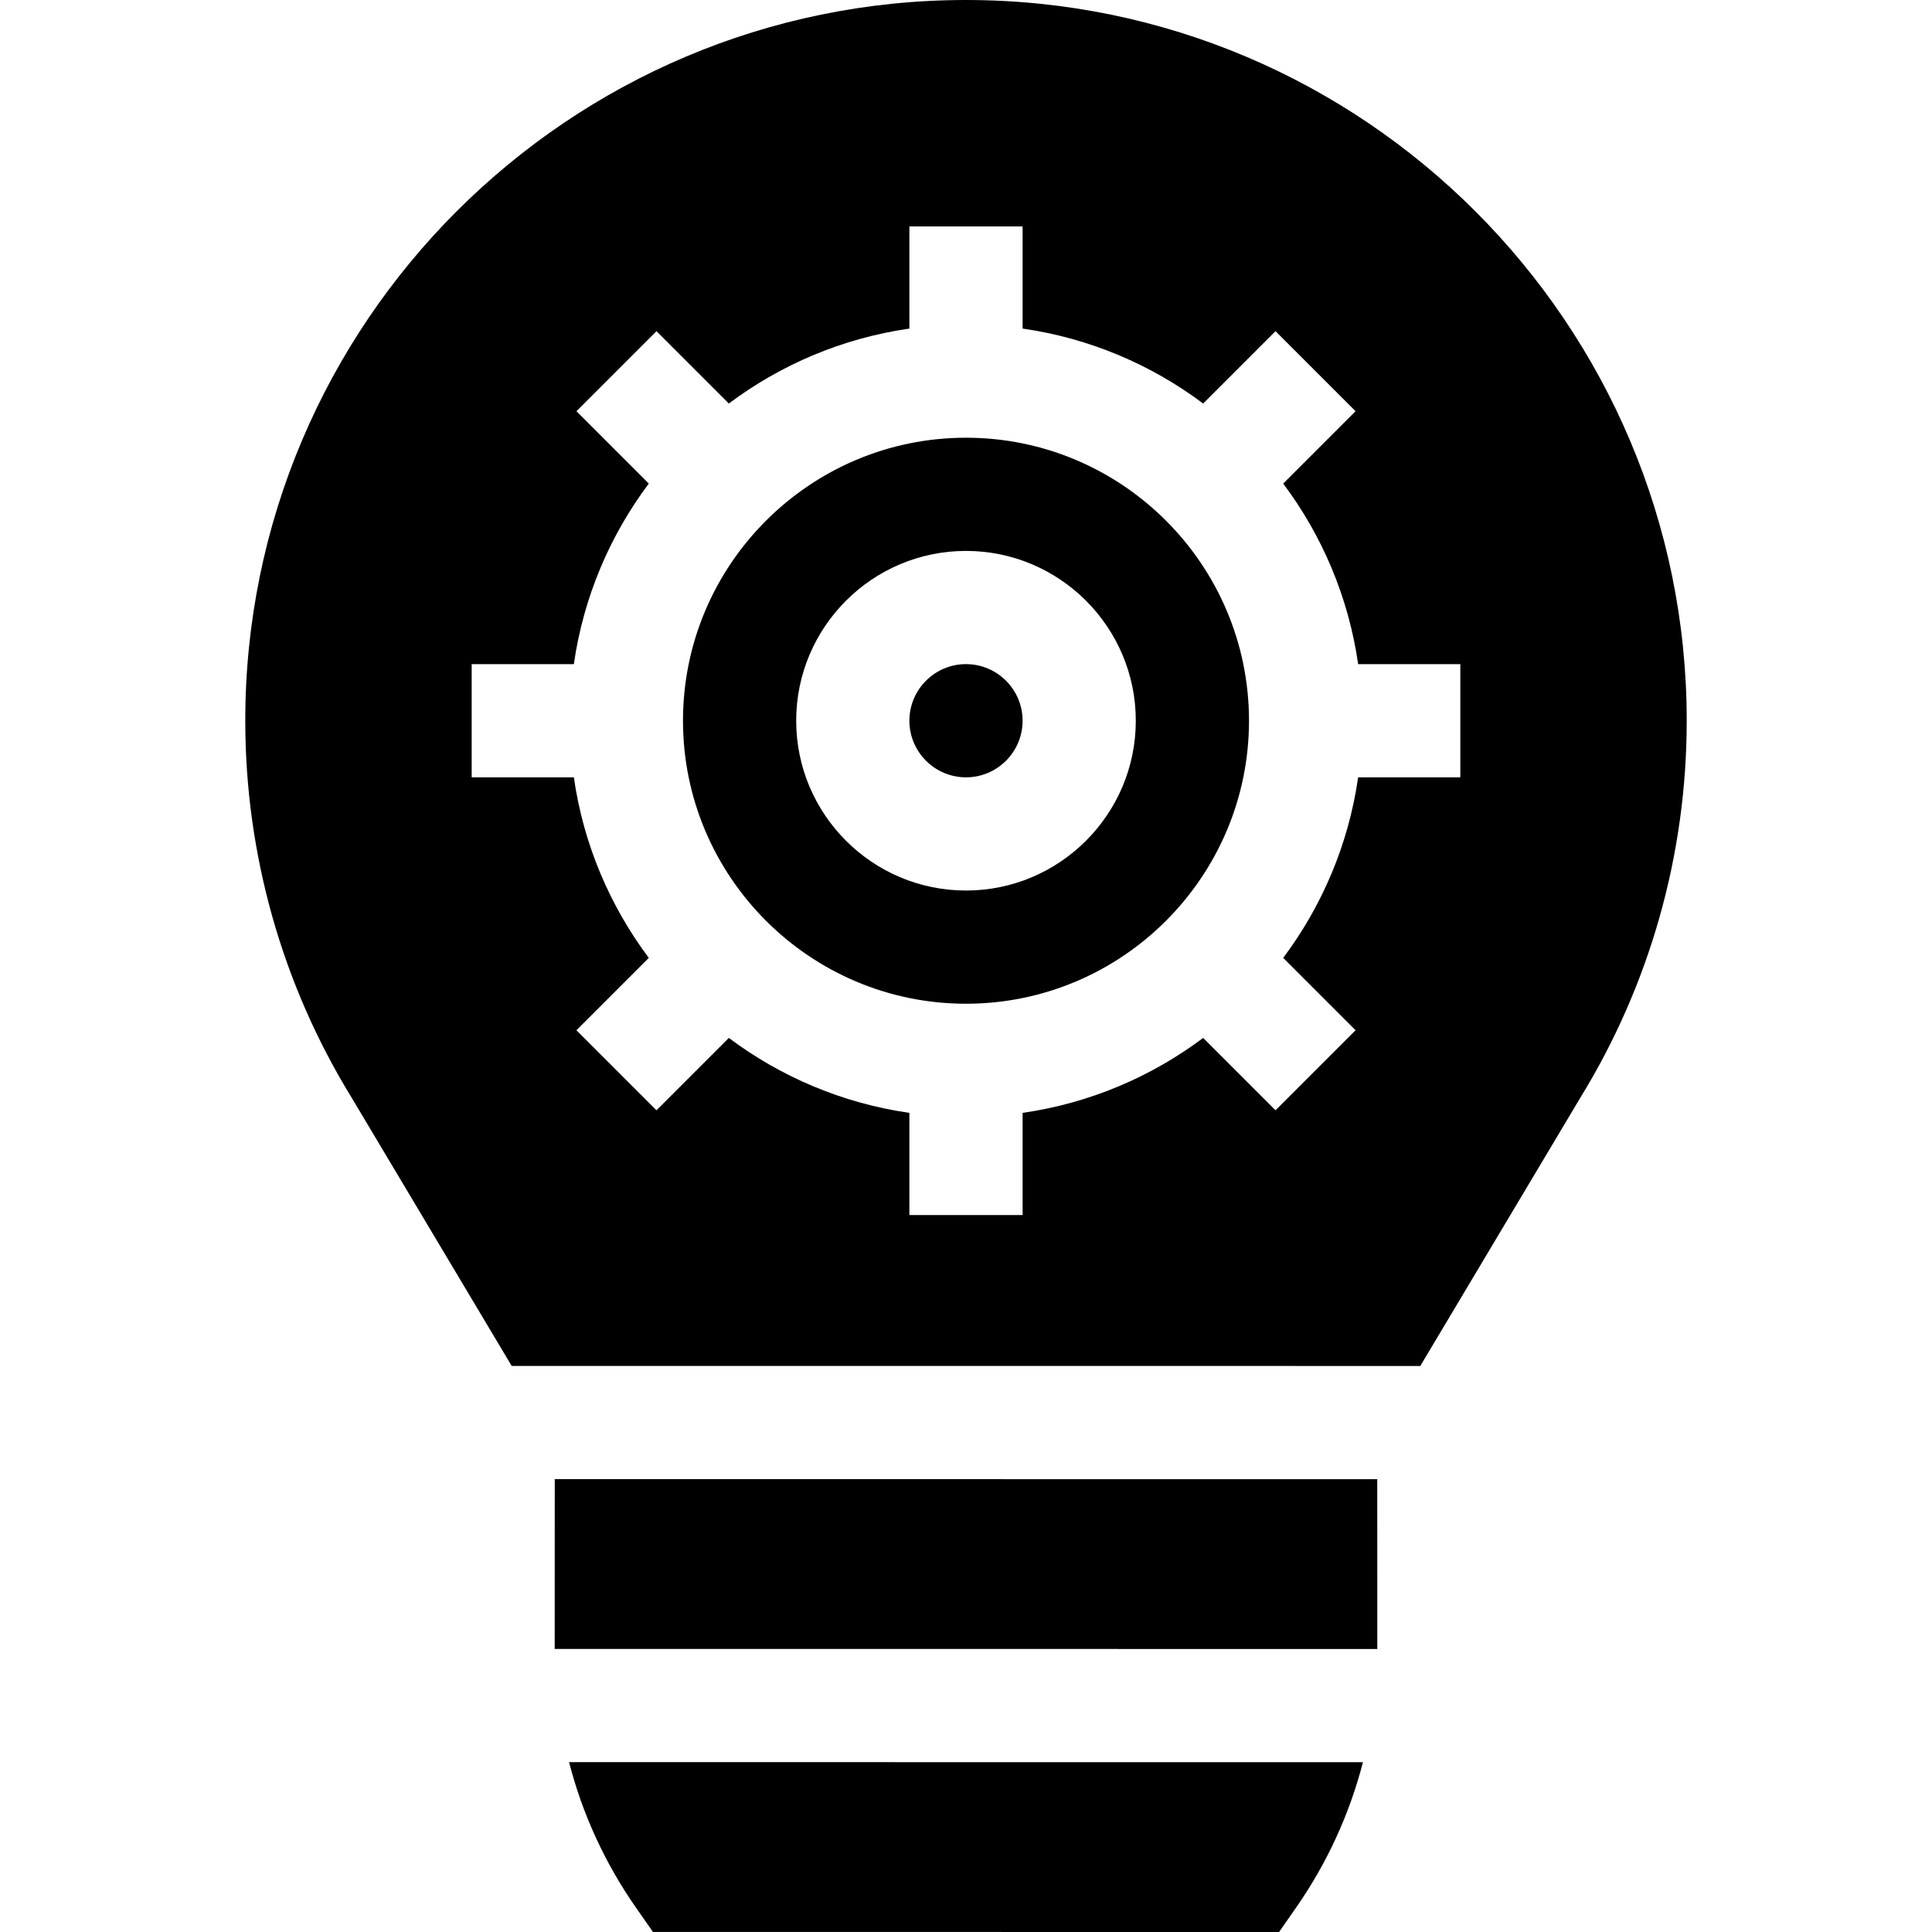 <?xml version="1.0" encoding="iso-8859-1"?>
<!-- Generator: Adobe Illustrator 19.0.0, SVG Export Plug-In . SVG Version: 6.00 Build 0)  -->
<svg xmlns="http://www.w3.org/2000/svg" xmlns:xlink="http://www.w3.org/1999/xlink" version="1.1" id="Layer_1" x="0px" y="0px" viewBox="0 0 512.001 512.001" style="enable-background:new 0 0 512.001 512.001;" xml:space="preserve">
<g>
	<g>
		<path d="M150.805,466.988c3.537,13.727,9.497,26.765,17.756,38.589l4.477,6.41l165.931,0.014l4.478-6.419    c8.253-11.831,14.209-24.866,17.747-38.582L150.805,466.988z"/>
	</g>
</g>
<g>
	<g>
		<path d="M364.987,391.999l-217.971-0.01L147,436.988c0,0.017,0.001,0.034,0.001,0.052v-0.052L365,437    C365,436.995,364.987,391.999,364.987,391.999z"/>
	</g>
</g>
<g>
	<g>
		<path d="M256,116c-41.355,0-75,33.645-75,75s33.645,75,75,75s75-33.645,75-75S297.356,116,256,116z M256,236    c-24.813,0-45-20.187-45-45s20.187-45,45-45s45,20.187,45,45S280.813,236,256,236z"/>
	</g>
</g>
<g>
	<g>
		<path d="M256,176c-8.271,0-15,6.729-15,15s6.729,15,15,15s15-6.729,15-15S264.271,176,256,176z"/>
	</g>
</g>
<g>
	<g>
		<path d="M256,0C150.682,0,65,85.682,65,191c0,35.373,9.756,69.929,28.212,99.935l42.391,71.053L376.393,362l42.396-71.066    C437.247,260.927,447,226.375,447,191C447,85.682,361.318,0,256,0z M387,206h-27.076c-2.552,17.763-9.56,34.106-19.862,47.849    l19.175,19.175l-21.213,21.213l-19.175-19.175c-13.743,10.301-30.086,17.309-47.849,19.862V322h-30v-27.076    c-17.763-2.552-34.106-9.56-47.849-19.862l-19.175,19.175l-21.213-21.213l19.175-19.175    c-10.301-13.743-17.31-30.086-19.862-47.849H125v-30h27.076c2.552-17.763,9.56-34.106,19.862-47.849l-19.175-19.175l21.213-21.213    l19.175,19.175c13.743-10.302,30.086-17.31,47.849-19.862V60h30v27.076c17.763,2.552,34.106,9.56,47.849,19.862l19.175-19.175    l21.213,21.213l-19.175,19.175c10.301,13.743,17.31,30.086,19.862,47.849H387V206z"/>
	</g>
</g>
<g>
</g>
<g>
</g>
<g>
</g>
<g>
</g>
<g>
</g>
<g>
</g>
<g>
</g>
<g>
</g>
<g>
</g>
<g>
</g>
<g>
</g>
<g>
</g>
<g>
</g>
<g>
</g>
<g>
</g>
</svg>
